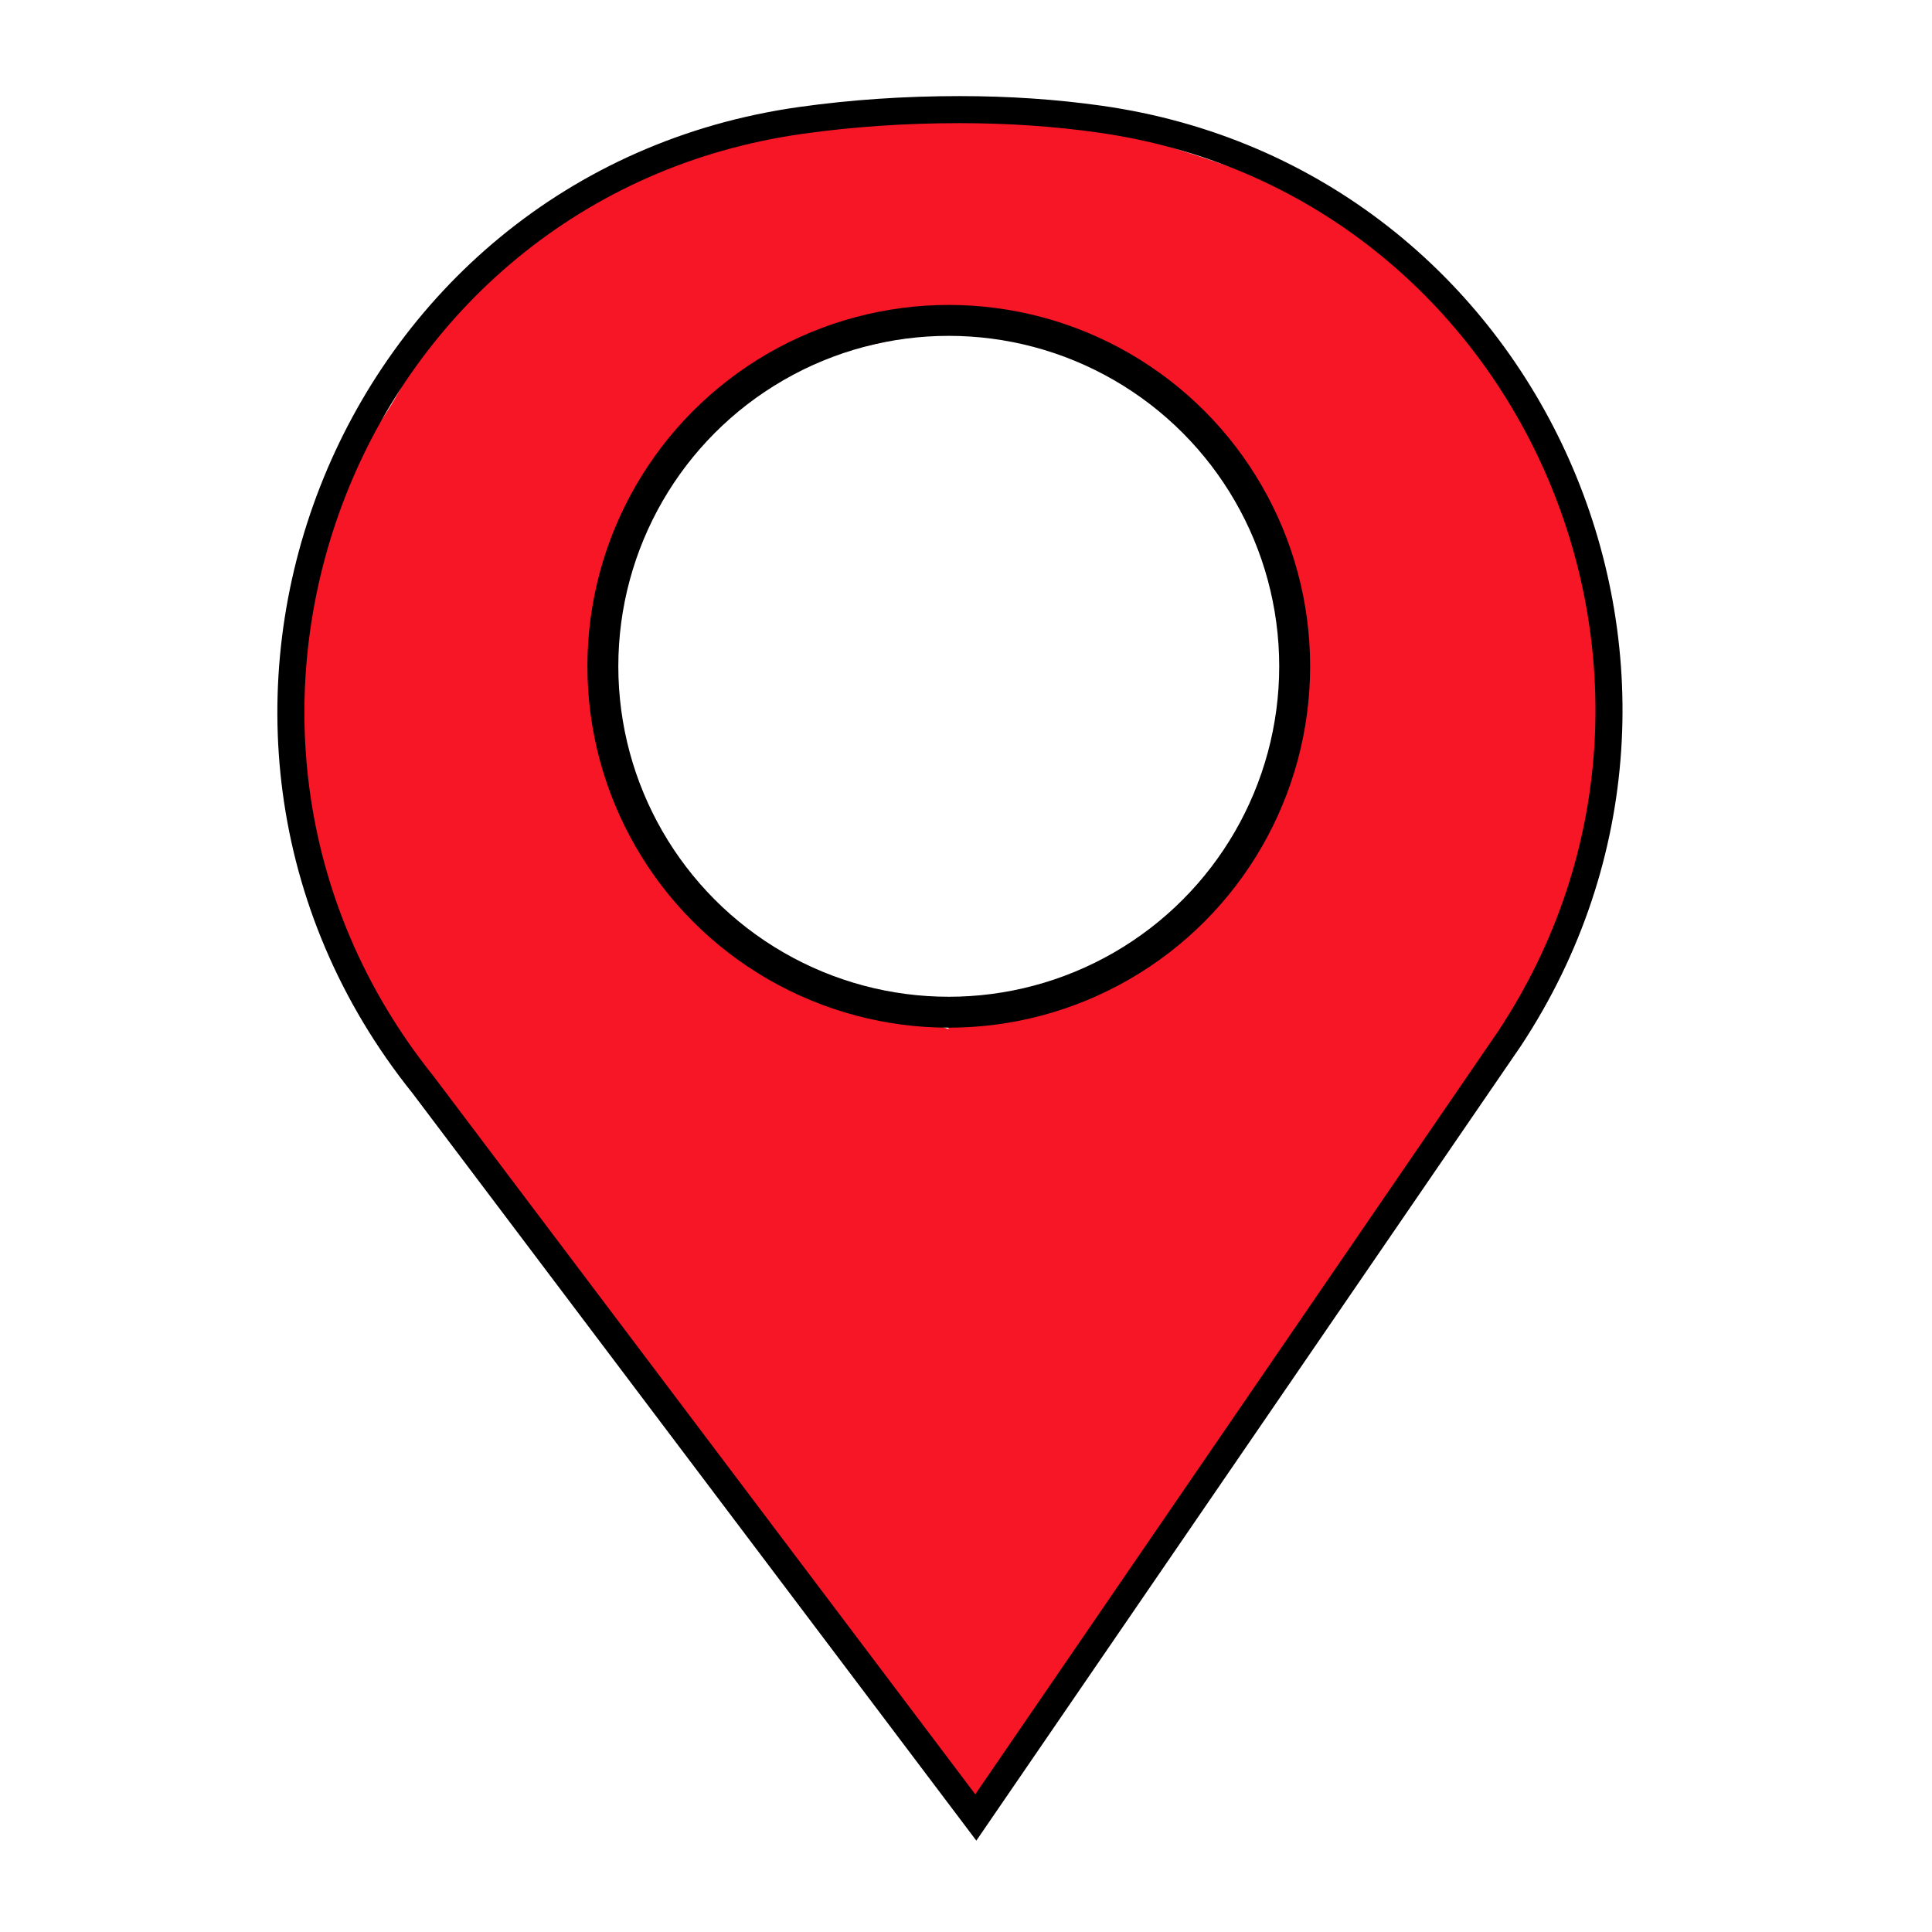 <?xml version="1.0" encoding="utf-8"?>
<!-- Generator: Adobe Illustrator 23.0.0, SVG Export Plug-In . SVG Version: 6.00 Build 0)  -->
<svg version="1.1" id="Trazo" xmlns="http://www.w3.org/2000/svg" xmlns:xlink="http://www.w3.org/1999/xlink" x="0px" y="0px"
	 viewBox="0 0 500 500" style="enable-background:new 0 0 500 500;" xml:space="preserve">
<style type="text/css">
	.st0{fill:#F61625;}
	.st1{fill:none;stroke:#000000;stroke-width:7;stroke-miterlimit:10;}
	.st2{fill:none;stroke:#000000;stroke-width:8;stroke-miterlimit:10;}
</style>
<g>
	<path class="st0" d="M252.54,470.36L138.64,322.9c0,0-63.34-93.11-61.94-107.1c1.4-13.99,1.4-86.72,15.39-99.31
		s18.59-39.47,36.97-47.76C144,62,132,59,188.6,35.37c11.9-4.97,41.96-11.19,48.95-8.39c6.99,2.8,9.79,57.35,9.79,57.35L191,97
		l-21,32l-13.97,32.25l2.8,26.57L162,202c0,0,17.21,41.58,36.59,46.57s48.75,21.78,57.15,18.98
		C264.13,264.76,252.54,470.36,252.54,470.36"/>
	<path class="st0" d="M240.35,27.78l2.35,55.15l41.13,6.99l27.81,23.38c0,0,33.89,44.76,18.8,79.92
		c-15.08,35.17-30.36,56.15-50.14,63.14c-19.78,6.99-34.87,8.39-34.87,8.39l7.44,201.81l41.53-57.55l46.23-69.53l58.37-83.12
		c0,0,28.79-78.33,13.71-113.29s-28.79-69.93-58.96-85.32C323.6,42.37,264.64,25.58,252.3,26.98"/>
	<path class="st1" d="M109.52,280.78c-74.76-93.09-20.34-233.1,97.9-249.64c13-1.82,26.65-2.77,40.91-2.77
		c12.75,0,24.83,0.84,36.24,2.45C396.4,46.55,452.87,174.49,390.69,268.75L252.54,470.36L109.52,280.78z"/>
	<circle class="st2" cx="245.54" cy="172.44" r="89.52"/>
</g>
</svg>
